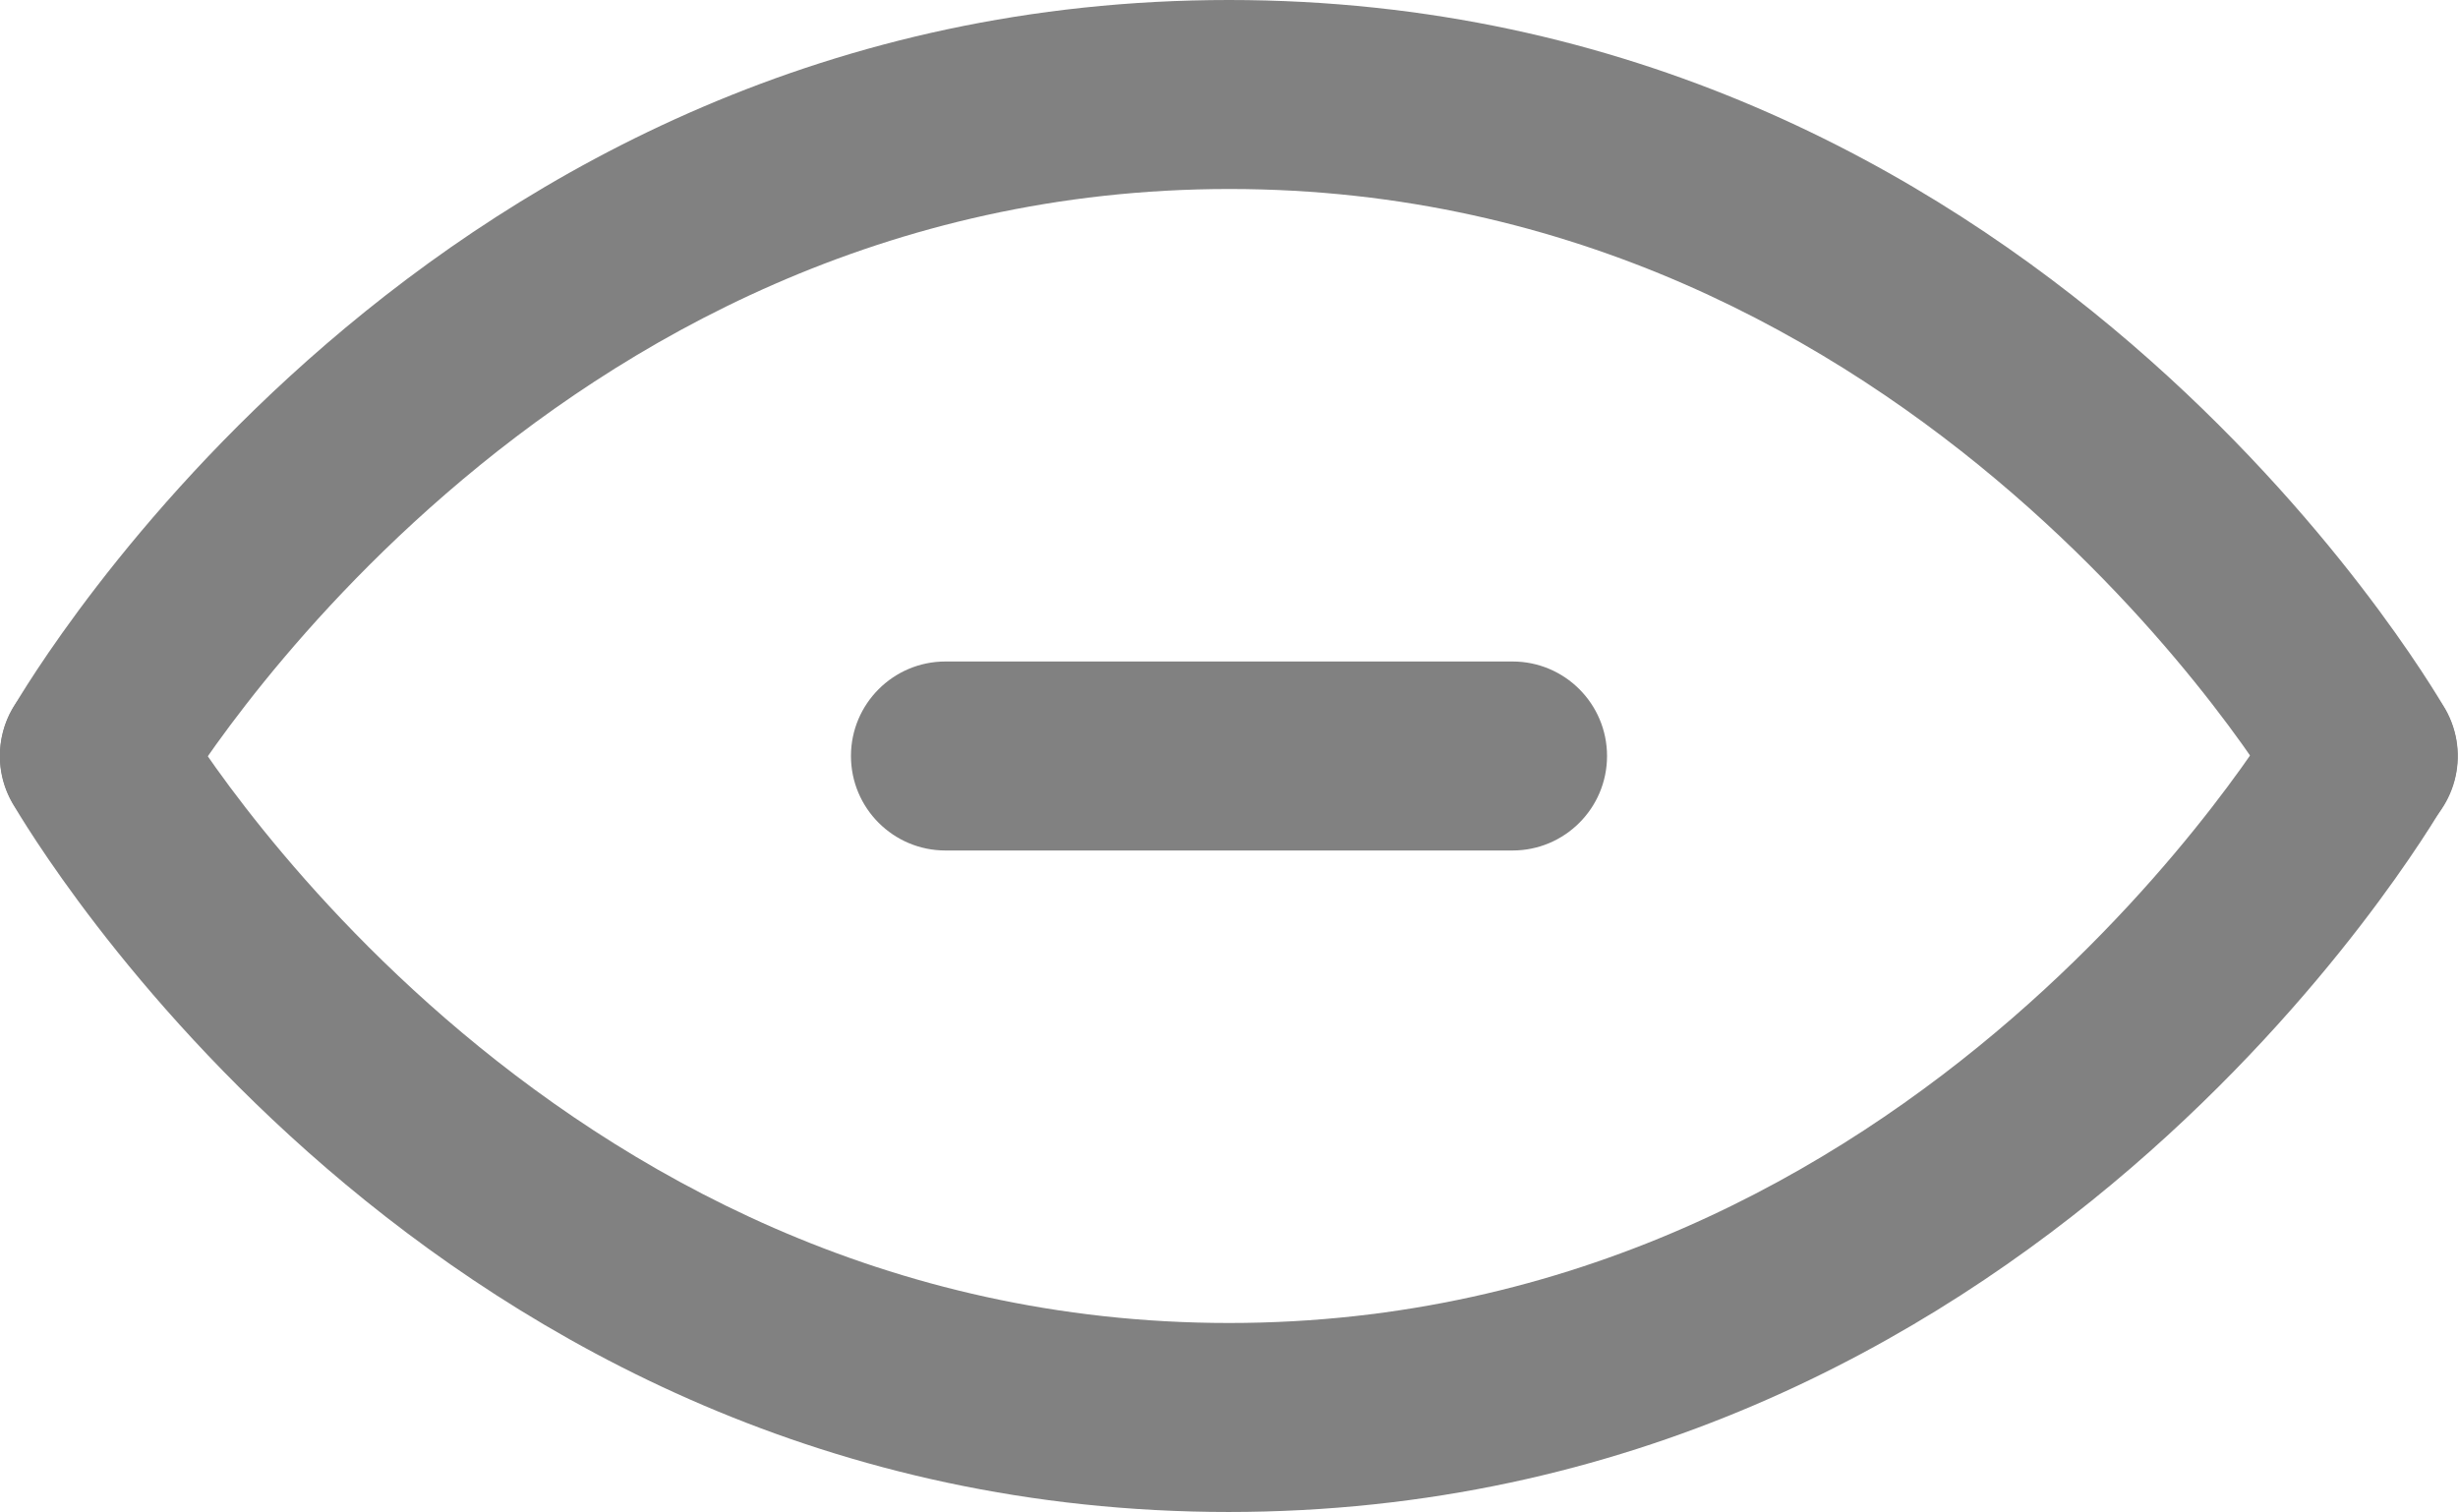 <?xml version="1.0" encoding="UTF-8"?>
<svg id="Layer_2" xmlns="http://www.w3.org/2000/svg" version="1.1" viewBox="0 0 650.2 400">
  <!-- Generator: Adobe Illustrator 29.3.1, SVG Export Plug-In . SVG Version: 2.1.0 Build 151)  -->
  <defs>
    <style>
      .st0 {
        fill: #818181;
      }
    </style>
  </defs>
  <g id="Layer_1-2">
    <g id="hide">
      <path class="st0" d="M25.1,225c-13.8,0-25-11.1-25.1-24.9,0-4.4,1.1-8.8,3.3-12.6C7.8,180,113.1,0,325.1,0s317.2,180,321.7,187.5c6.9,12,2.8,27.4-9.2,34.2s-27.3,2.8-34.2-9.2c-.8-1.8-95.8-162.5-278.2-162.5S47.8,210.8,46.8,212.5c-4.5,7.8-12.8,12.5-21.7,12.5Z"/>
      <path class="st0" d="M325.1,400C113.1,400,7.8,220,3.3,212.5c-6.9-12-2.8-27.4,9.3-34.2,12-6.9,27.4-2.8,34.2,9.2h0c.8,1.8,95.8,162.5,278.3,162.5s277.2-160.8,278.2-162.5c6.9-12,22.2-16.1,34.2-9.2s16.2,22.2,9.2,34.2h0c-4.5,7.5-109.8,187.5-321.8,187.5h0Z"/>
      <path class="st0" d="M400.1,225h-150c-13.8,0-25-11.2-25-25s11.2-25,25-25h150c13.8,0,25,11.2,25,25s-11.2,25-25,25Z"/>
    </g>
  </g>
</svg>